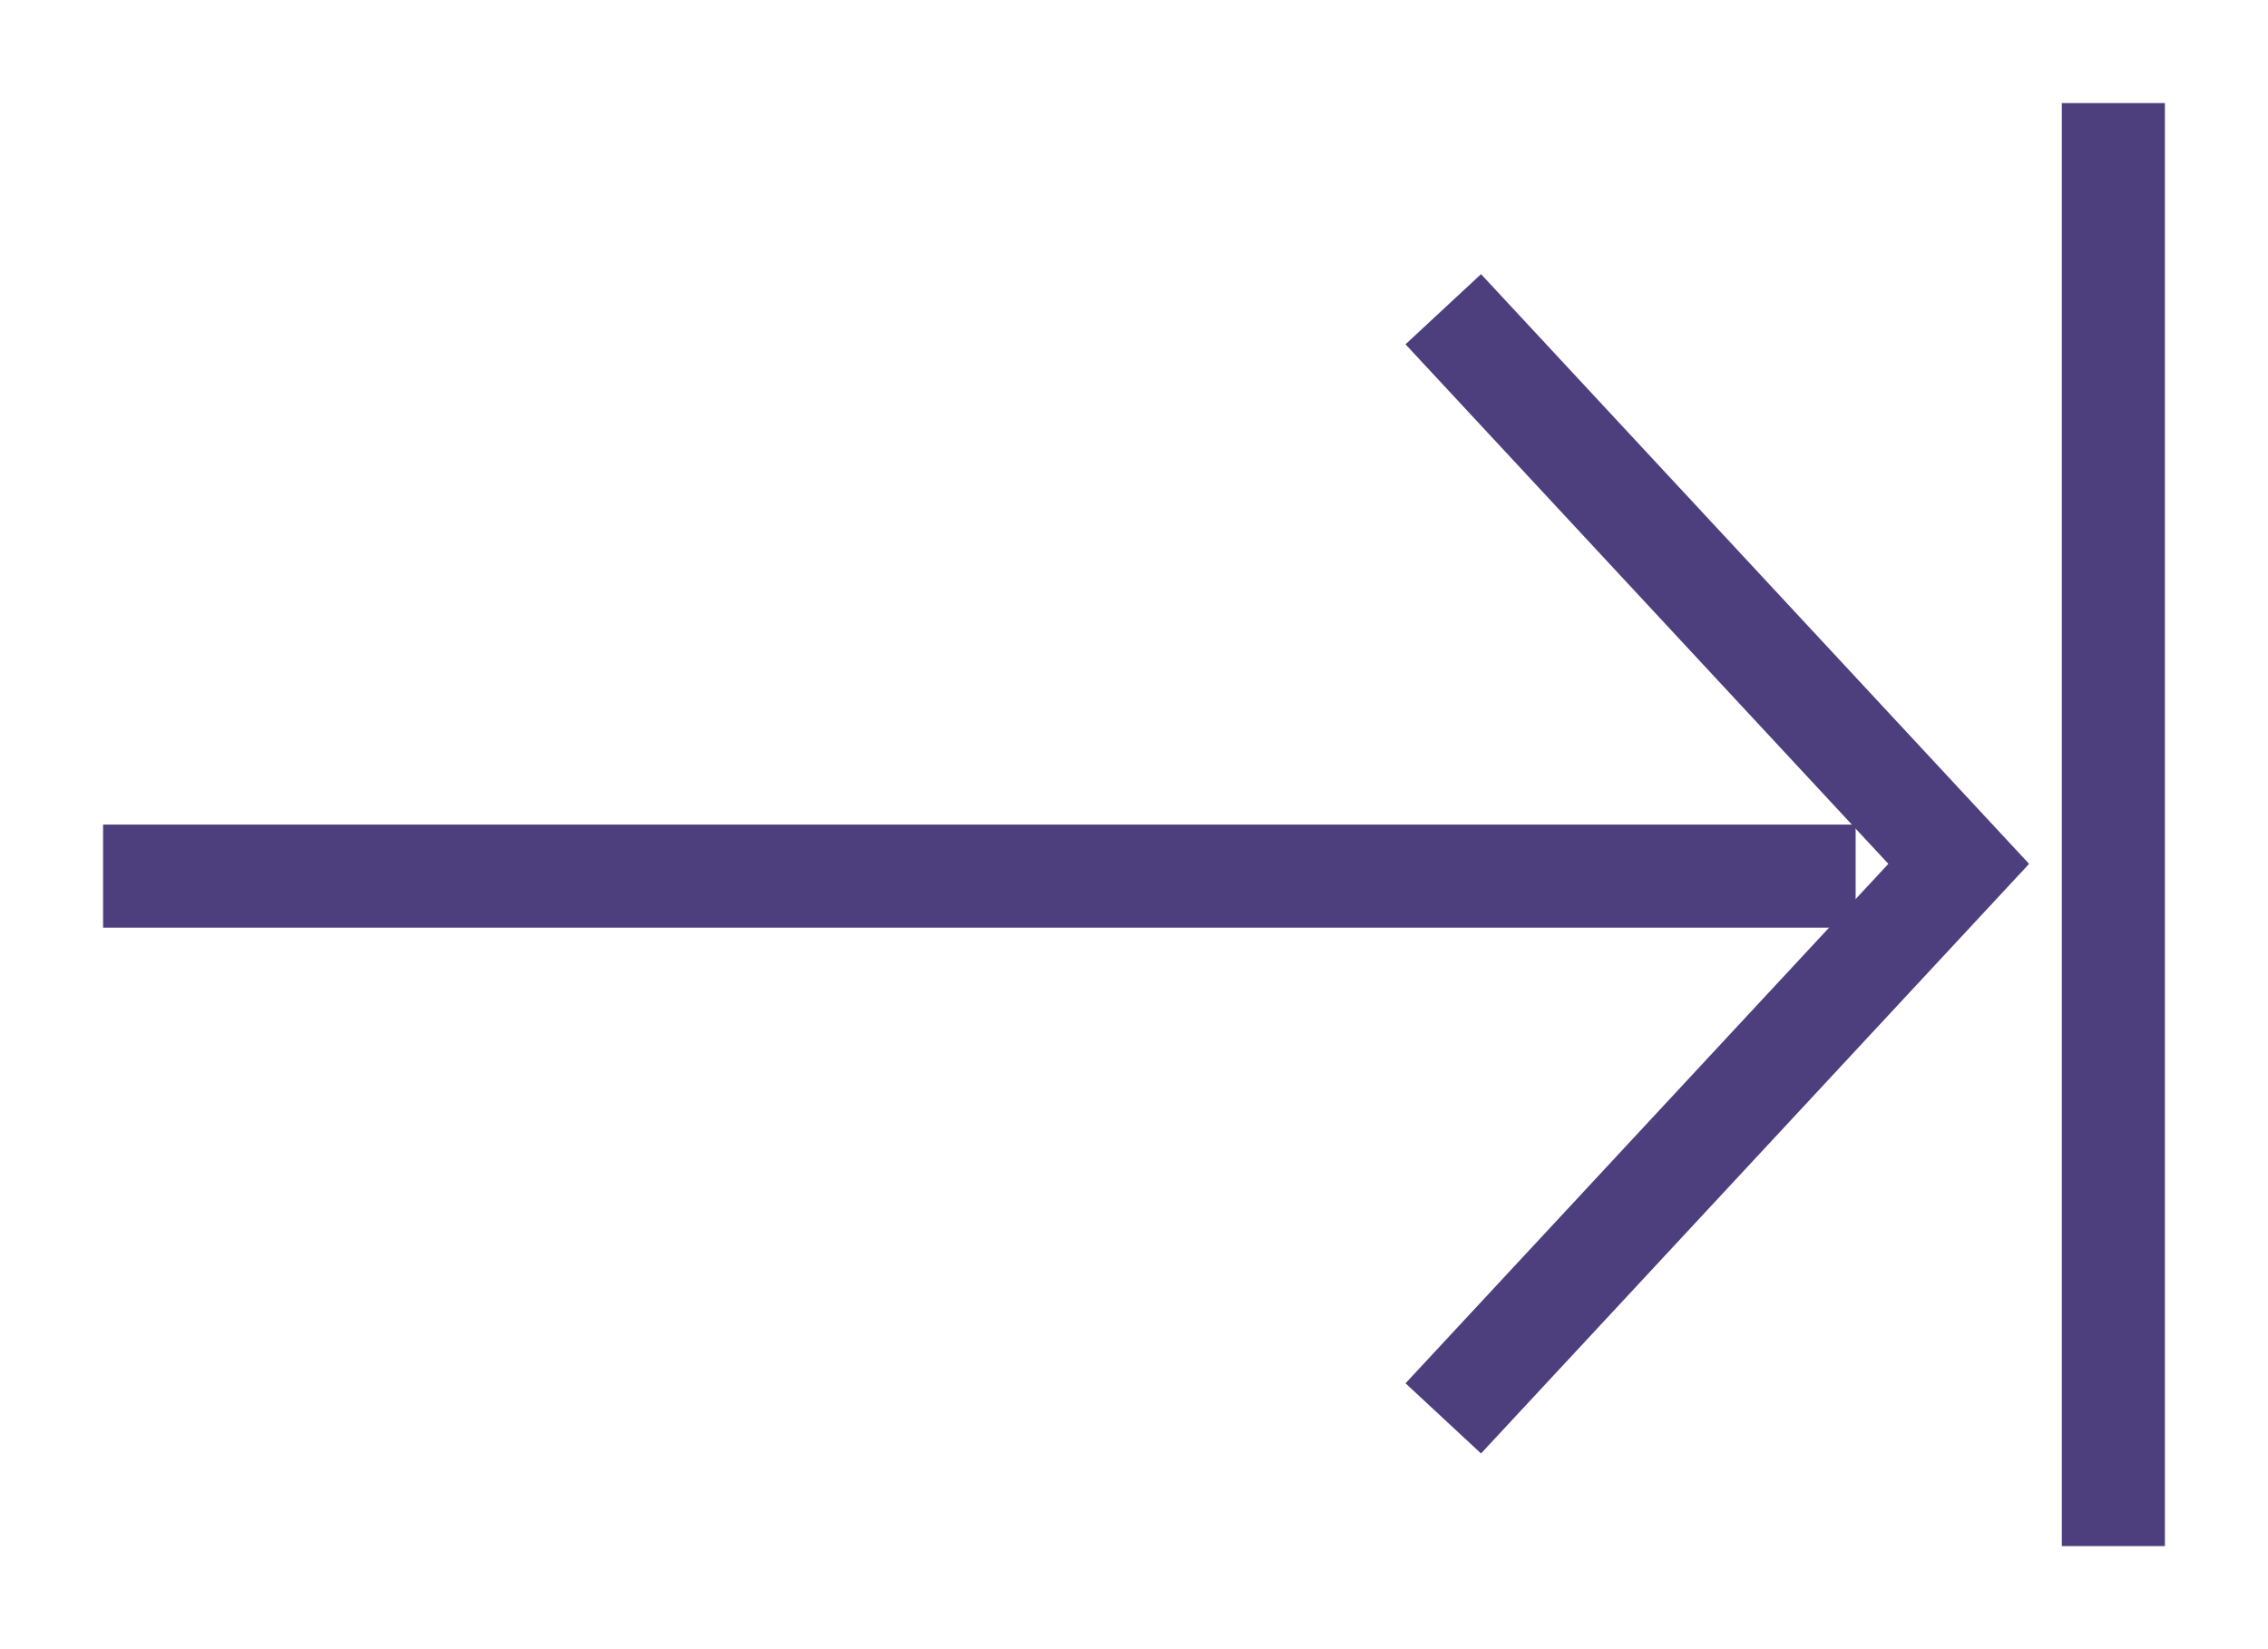 <?xml version="1.0" encoding="UTF-8" standalone="no"?>
<svg width="22px" height="16px" viewBox="-1 -1 22 16" version="1.1" xmlns="http://www.w3.org/2000/svg" xmlns:xlink="http://www.w3.org/1999/xlink" xmlns:sketch="http://www.bohemiancoding.com/sketch/ns">
    <!-- Generator: sketchtool 3.4 (381) - http://www.bohemiancoding.com/sketch -->
    <title>icon_eol</title>
    <desc>Created with sketchtool.</desc>
    <defs></defs>
    <g id="03-Input" stroke="none" stroke-width="1" fill="none" fill-rule="evenodd" sketch:type="MSPage">
        <g id="03_2-Mentions-autocomplete" sketch:type="MSArtboardGroup" transform="translate(-772, -670)">
            <g id="icon_eol" sketch:type="MSLayerGroup" transform="translate(772, 670)">
                <path d="M0,7.5 L17,7.5" id="Path-118" stroke="#4D3F7D" sketch:type="MSShapeGroup"></path>
                <path d="M13,2 L18,7.381 L13,12.761" id="Path-119" stroke="#4D3F7D" sketch:type="MSShapeGroup"></path>
                <path d="M19.5,0 L19.5,14" id="Path-120" stroke="#4D3F7D" sketch:type="MSShapeGroup"></path>
            </g>
        </g>
    </g>
</svg>
